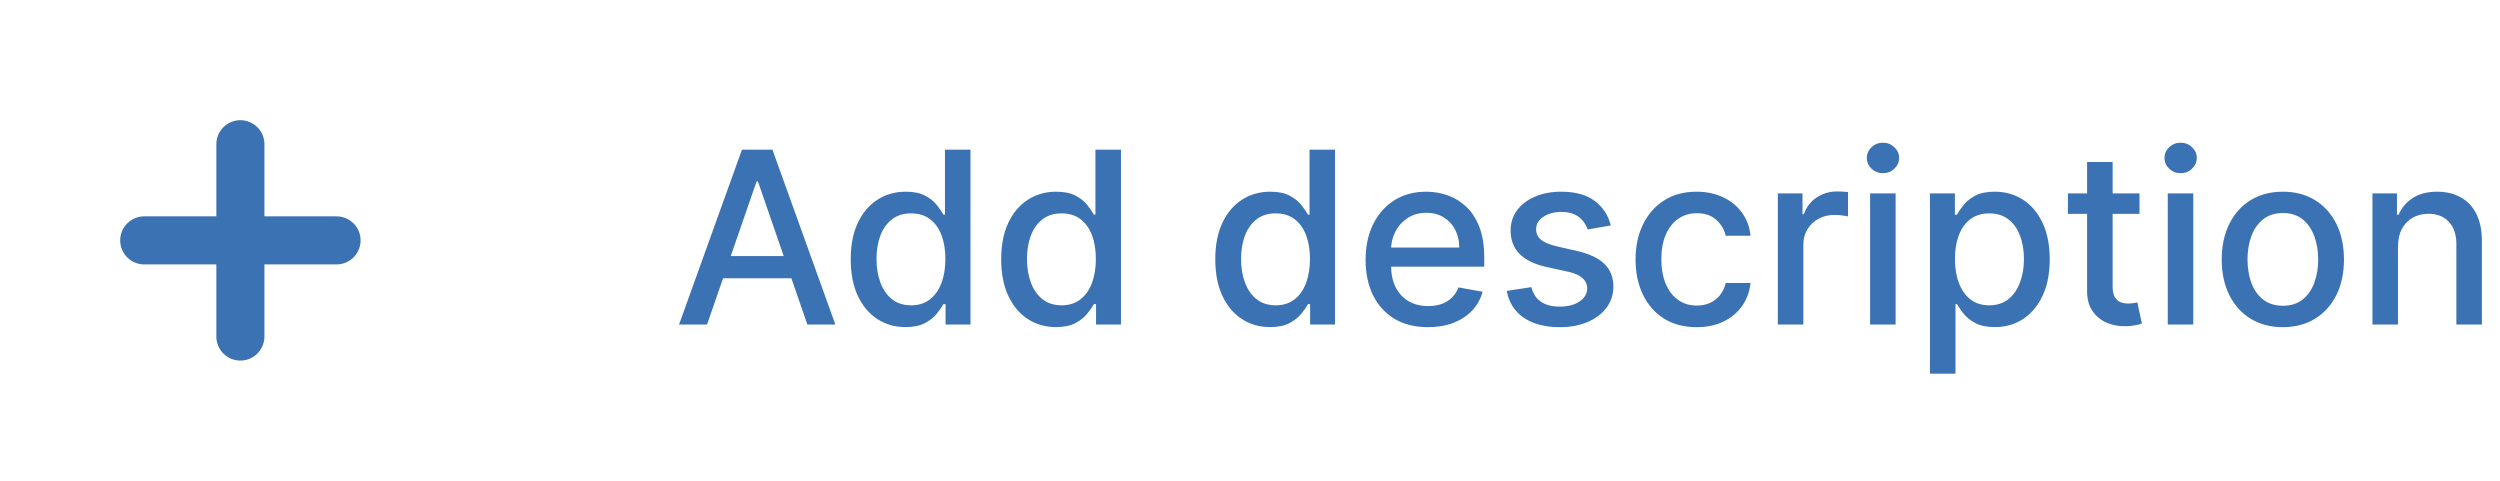 <svg width="208" height="40" viewBox="0 0 208 40" fill="none" xmlns="http://www.w3.org/2000/svg">
<path d="M28 20L12 20" stroke="#3B72B3" stroke-width="4" stroke-linecap="round"/>
<path d="M20 12L20 28" stroke="#3B72B3" stroke-width="4" stroke-linecap="round"/>
<path d="M58.827 27H56.497L61.731 12.454H64.267L69.501 27H67.172L63.06 15.097H62.946L58.827 27ZM59.217 21.304H66.774V23.151H59.217V21.304ZM75.34 27.213C74.459 27.213 73.673 26.988 72.981 26.538C72.295 26.084 71.755 25.438 71.362 24.599C70.974 23.757 70.78 22.746 70.78 21.567C70.78 20.388 70.976 19.379 71.369 18.541C71.767 17.703 72.312 17.062 73.003 16.616C73.694 16.171 74.478 15.949 75.354 15.949C76.031 15.949 76.575 16.062 76.987 16.29C77.404 16.512 77.726 16.773 77.953 17.071C78.185 17.369 78.365 17.632 78.493 17.859H78.621V12.454H80.744V27H78.671V25.303H78.493C78.365 25.535 78.18 25.8 77.939 26.098C77.702 26.396 77.376 26.657 76.959 26.879C76.542 27.102 76.002 27.213 75.34 27.213ZM75.808 25.402C76.419 25.402 76.935 25.241 77.356 24.919C77.783 24.592 78.105 24.14 78.322 23.562C78.545 22.985 78.656 22.312 78.656 21.546C78.656 20.788 78.547 20.125 78.329 19.557C78.112 18.989 77.792 18.546 77.371 18.229C76.949 17.912 76.428 17.753 75.808 17.753C75.169 17.753 74.636 17.919 74.21 18.25C73.784 18.581 73.462 19.034 73.244 19.607C73.031 20.18 72.925 20.826 72.925 21.546C72.925 22.275 73.034 22.93 73.251 23.513C73.469 24.095 73.791 24.557 74.217 24.898C74.648 25.234 75.178 25.402 75.808 25.402ZM87.859 27.213C86.978 27.213 86.192 26.988 85.501 26.538C84.814 26.084 84.275 25.438 83.882 24.599C83.493 23.757 83.299 22.746 83.299 21.567C83.299 20.388 83.496 19.379 83.889 18.541C84.287 17.703 84.831 17.062 85.522 16.616C86.214 16.171 86.997 15.949 87.873 15.949C88.55 15.949 89.095 16.062 89.507 16.29C89.923 16.512 90.245 16.773 90.473 17.071C90.705 17.369 90.885 17.632 91.012 17.859H91.14V12.454H93.264V27H91.19V25.303H91.012C90.885 25.535 90.7 25.8 90.459 26.098C90.222 26.396 89.895 26.657 89.478 26.879C89.062 27.102 88.522 27.213 87.859 27.213ZM88.328 25.402C88.939 25.402 89.455 25.241 89.876 24.919C90.302 24.592 90.624 24.14 90.842 23.562C91.064 22.985 91.176 22.312 91.176 21.546C91.176 20.788 91.067 20.125 90.849 19.557C90.631 18.989 90.312 18.546 89.89 18.229C89.469 17.912 88.948 17.753 88.328 17.753C87.689 17.753 87.156 17.919 86.73 18.25C86.304 18.581 85.982 19.034 85.764 19.607C85.551 20.18 85.444 20.826 85.444 21.546C85.444 22.275 85.553 22.93 85.771 23.513C85.989 24.095 86.311 24.557 86.737 24.898C87.168 25.234 87.698 25.402 88.328 25.402ZM105.672 27.213C104.791 27.213 104.005 26.988 103.314 26.538C102.627 26.084 102.087 25.438 101.694 24.599C101.306 23.757 101.112 22.746 101.112 21.567C101.112 20.388 101.308 19.379 101.701 18.541C102.099 17.703 102.644 17.062 103.335 16.616C104.026 16.171 104.81 15.949 105.686 15.949C106.363 15.949 106.907 16.062 107.319 16.29C107.736 16.512 108.058 16.773 108.285 17.071C108.517 17.369 108.697 17.632 108.825 17.859H108.953V12.454H111.076V27H109.002V25.303H108.825C108.697 25.535 108.512 25.8 108.271 26.098C108.034 26.396 107.708 26.657 107.291 26.879C106.874 27.102 106.334 27.213 105.672 27.213ZM106.14 25.402C106.751 25.402 107.267 25.241 107.689 24.919C108.115 24.592 108.437 24.14 108.654 23.562C108.877 22.985 108.988 22.312 108.988 21.546C108.988 20.788 108.879 20.125 108.662 19.557C108.444 18.989 108.124 18.546 107.703 18.229C107.281 17.912 106.761 17.753 106.14 17.753C105.501 17.753 104.968 17.919 104.542 18.25C104.116 18.581 103.794 19.034 103.576 19.607C103.363 20.18 103.257 20.826 103.257 21.546C103.257 22.275 103.366 22.93 103.583 23.513C103.801 24.095 104.123 24.557 104.549 24.898C104.98 25.234 105.511 25.402 106.14 25.402ZM118.809 27.22C117.734 27.22 116.808 26.991 116.032 26.531C115.26 26.067 114.664 25.416 114.242 24.578C113.826 23.735 113.617 22.748 113.617 21.616C113.617 20.499 113.826 19.514 114.242 18.662C114.664 17.81 115.251 17.144 116.004 16.666C116.761 16.188 117.647 15.949 118.66 15.949C119.275 15.949 119.872 16.051 120.45 16.254C121.027 16.458 121.546 16.777 122.005 17.213C122.464 17.649 122.826 18.215 123.092 18.91C123.357 19.602 123.489 20.442 123.489 21.432V22.185H114.817V20.594H121.408C121.408 20.035 121.295 19.54 121.067 19.109C120.84 18.674 120.521 18.331 120.109 18.079C119.701 17.829 119.223 17.703 118.674 17.703C118.077 17.703 117.557 17.85 117.112 18.143C116.671 18.432 116.33 18.811 116.089 19.28C115.852 19.744 115.734 20.248 115.734 20.793V22.035C115.734 22.765 115.862 23.385 116.117 23.896C116.378 24.408 116.74 24.798 117.204 25.068C117.668 25.333 118.21 25.466 118.83 25.466C119.233 25.466 119.6 25.409 119.931 25.296C120.263 25.177 120.549 25.002 120.79 24.77C121.032 24.538 121.217 24.251 121.344 23.91L123.354 24.273C123.193 24.865 122.905 25.383 122.488 25.828C122.076 26.268 121.558 26.612 120.933 26.858C120.312 27.099 119.604 27.22 118.809 27.22ZM134.02 18.754L132.096 19.095C132.015 18.849 131.887 18.615 131.712 18.392C131.542 18.169 131.31 17.987 131.016 17.845C130.722 17.703 130.355 17.632 129.915 17.632C129.314 17.632 128.812 17.767 128.409 18.037C128.007 18.302 127.806 18.645 127.806 19.067C127.806 19.431 127.941 19.725 128.211 19.947C128.48 20.17 128.916 20.352 129.517 20.494L131.25 20.892C132.254 21.124 133.002 21.482 133.495 21.965C133.987 22.447 134.233 23.075 134.233 23.847C134.233 24.5 134.044 25.082 133.665 25.594C133.291 26.1 132.768 26.498 132.096 26.787C131.428 27.076 130.654 27.22 129.773 27.22C128.551 27.22 127.555 26.96 126.783 26.439C126.011 25.913 125.538 25.168 125.363 24.202L127.415 23.889C127.543 24.424 127.806 24.829 128.203 25.104C128.601 25.374 129.12 25.509 129.759 25.509C130.455 25.509 131.011 25.364 131.428 25.075C131.845 24.782 132.053 24.424 132.053 24.003C132.053 23.662 131.925 23.375 131.669 23.143C131.418 22.912 131.033 22.736 130.512 22.618L128.665 22.213C127.647 21.981 126.894 21.612 126.407 21.105C125.924 20.599 125.682 19.957 125.682 19.18C125.682 18.537 125.862 17.973 126.222 17.49C126.582 17.007 127.079 16.631 127.713 16.361C128.348 16.086 129.075 15.949 129.894 15.949C131.073 15.949 132.001 16.204 132.678 16.716C133.355 17.223 133.802 17.902 134.02 18.754ZM141.163 27.22C140.107 27.22 139.198 26.981 138.436 26.503C137.679 26.02 137.096 25.355 136.689 24.507C136.282 23.66 136.078 22.689 136.078 21.595C136.078 20.487 136.286 19.509 136.703 18.662C137.12 17.81 137.707 17.144 138.464 16.666C139.222 16.188 140.115 15.949 141.142 15.949C141.971 15.949 142.709 16.103 143.358 16.41C144.007 16.713 144.53 17.14 144.928 17.689C145.33 18.238 145.569 18.88 145.645 19.614H143.578C143.464 19.102 143.204 18.662 142.797 18.293C142.394 17.923 141.855 17.739 141.178 17.739C140.586 17.739 140.067 17.895 139.622 18.207C139.182 18.515 138.839 18.956 138.592 19.528C138.346 20.097 138.223 20.769 138.223 21.546C138.223 22.341 138.344 23.027 138.585 23.605C138.827 24.183 139.168 24.63 139.608 24.947C140.053 25.265 140.576 25.423 141.178 25.423C141.58 25.423 141.945 25.35 142.271 25.203C142.603 25.052 142.88 24.836 143.102 24.557C143.33 24.277 143.488 23.941 143.578 23.548H145.645C145.569 24.254 145.339 24.884 144.956 25.438C144.572 25.991 144.059 26.427 143.415 26.744C142.776 27.062 142.025 27.22 141.163 27.22ZM147.916 27V16.091H149.968V17.824H150.082C150.281 17.237 150.631 16.775 151.133 16.439C151.64 16.098 152.213 15.928 152.852 15.928C152.984 15.928 153.141 15.932 153.321 15.942C153.505 15.951 153.65 15.963 153.754 15.977V18.009C153.669 17.985 153.517 17.959 153.299 17.93C153.082 17.897 152.864 17.881 152.646 17.881C152.144 17.881 151.697 17.987 151.304 18.2C150.915 18.409 150.608 18.7 150.38 19.074C150.153 19.443 150.039 19.865 150.039 20.338V27H147.916ZM155.592 27V16.091H157.715V27H155.592ZM156.664 14.408C156.295 14.408 155.978 14.285 155.712 14.038C155.452 13.787 155.322 13.489 155.322 13.143C155.322 12.793 155.452 12.495 155.712 12.249C155.978 11.998 156.295 11.872 156.664 11.872C157.033 11.872 157.348 11.998 157.609 12.249C157.874 12.495 158.006 12.793 158.006 13.143C158.006 13.489 157.874 13.787 157.609 14.038C157.348 14.285 157.033 14.408 156.664 14.408ZM160.572 31.091V16.091H162.646V17.859H162.824C162.947 17.632 163.124 17.369 163.356 17.071C163.588 16.773 163.91 16.512 164.322 16.29C164.734 16.062 165.279 15.949 165.956 15.949C166.836 15.949 167.622 16.171 168.314 16.616C169.005 17.062 169.547 17.703 169.94 18.541C170.338 19.379 170.537 20.388 170.537 21.567C170.537 22.746 170.34 23.757 169.947 24.599C169.554 25.438 169.014 26.084 168.328 26.538C167.641 26.988 166.858 27.213 165.977 27.213C165.314 27.213 164.772 27.102 164.35 26.879C163.934 26.657 163.607 26.396 163.37 26.098C163.134 25.8 162.951 25.535 162.824 25.303H162.696V31.091H160.572ZM162.653 21.546C162.653 22.312 162.764 22.985 162.987 23.562C163.209 24.14 163.531 24.592 163.953 24.919C164.374 25.241 164.89 25.402 165.501 25.402C166.136 25.402 166.666 25.234 167.092 24.898C167.518 24.557 167.84 24.095 168.058 23.513C168.28 22.93 168.392 22.275 168.392 21.546C168.392 20.826 168.283 20.18 168.065 19.607C167.852 19.034 167.53 18.581 167.099 18.25C166.673 17.919 166.14 17.753 165.501 17.753C164.886 17.753 164.365 17.912 163.939 18.229C163.517 18.546 163.198 18.989 162.98 19.557C162.762 20.125 162.653 20.788 162.653 21.546ZM178.008 16.091V17.796H172.049V16.091H178.008ZM173.647 13.477H175.771V23.797C175.771 24.209 175.833 24.519 175.956 24.727C176.079 24.931 176.237 25.07 176.431 25.146C176.63 25.217 176.846 25.253 177.078 25.253C177.248 25.253 177.397 25.241 177.525 25.217C177.653 25.194 177.752 25.175 177.824 25.16L178.207 26.915C178.084 26.962 177.909 27.009 177.681 27.057C177.454 27.109 177.17 27.137 176.829 27.142C176.27 27.151 175.75 27.052 175.267 26.844C174.784 26.635 174.393 26.313 174.095 25.878C173.797 25.442 173.647 24.895 173.647 24.237V13.477ZM180.357 27V16.091H182.481V27H180.357ZM181.43 14.408C181.06 14.408 180.743 14.285 180.478 14.038C180.218 13.787 180.087 13.489 180.087 13.143C180.087 12.793 180.218 12.495 180.478 12.249C180.743 11.998 181.06 11.872 181.43 11.872C181.799 11.872 182.114 11.998 182.374 12.249C182.639 12.495 182.772 12.793 182.772 13.143C182.772 13.489 182.639 13.787 182.374 14.038C182.114 14.285 181.799 14.408 181.43 14.408ZM189.933 27.22C188.91 27.22 188.018 26.986 187.255 26.517C186.493 26.048 185.901 25.392 185.48 24.55C185.058 23.707 184.848 22.722 184.848 21.595C184.848 20.463 185.058 19.474 185.48 18.626C185.901 17.779 186.493 17.121 187.255 16.652C188.018 16.183 188.91 15.949 189.933 15.949C190.956 15.949 191.848 16.183 192.61 16.652C193.373 17.121 193.965 17.779 194.386 18.626C194.807 19.474 195.018 20.463 195.018 21.595C195.018 22.722 194.807 23.707 194.386 24.55C193.965 25.392 193.373 26.048 192.61 26.517C191.848 26.986 190.956 27.22 189.933 27.22ZM189.94 25.438C190.603 25.438 191.152 25.262 191.588 24.912C192.023 24.562 192.345 24.095 192.554 23.513C192.767 22.93 192.873 22.289 192.873 21.588C192.873 20.892 192.767 20.253 192.554 19.671C192.345 19.083 192.023 18.612 191.588 18.257C191.152 17.902 190.603 17.724 189.94 17.724C189.272 17.724 188.718 17.902 188.278 18.257C187.842 18.612 187.518 19.083 187.305 19.671C187.097 20.253 186.993 20.892 186.993 21.588C186.993 22.289 187.097 22.93 187.305 23.513C187.518 24.095 187.842 24.562 188.278 24.912C188.718 25.262 189.272 25.438 189.94 25.438ZM199.512 20.523V27H197.388V16.091H199.427V17.866H199.562C199.813 17.289 200.206 16.825 200.741 16.474C201.281 16.124 201.96 15.949 202.779 15.949C203.522 15.949 204.174 16.105 204.732 16.418C205.291 16.725 205.724 17.185 206.032 17.796C206.34 18.406 206.494 19.162 206.494 20.061V27H204.37V20.317C204.37 19.526 204.164 18.908 203.752 18.463C203.34 18.013 202.774 17.788 202.055 17.788C201.562 17.788 201.124 17.895 200.741 18.108C200.362 18.321 200.061 18.634 199.839 19.046C199.621 19.453 199.512 19.945 199.512 20.523Z" fill="#3B72B3"/>
</svg>
